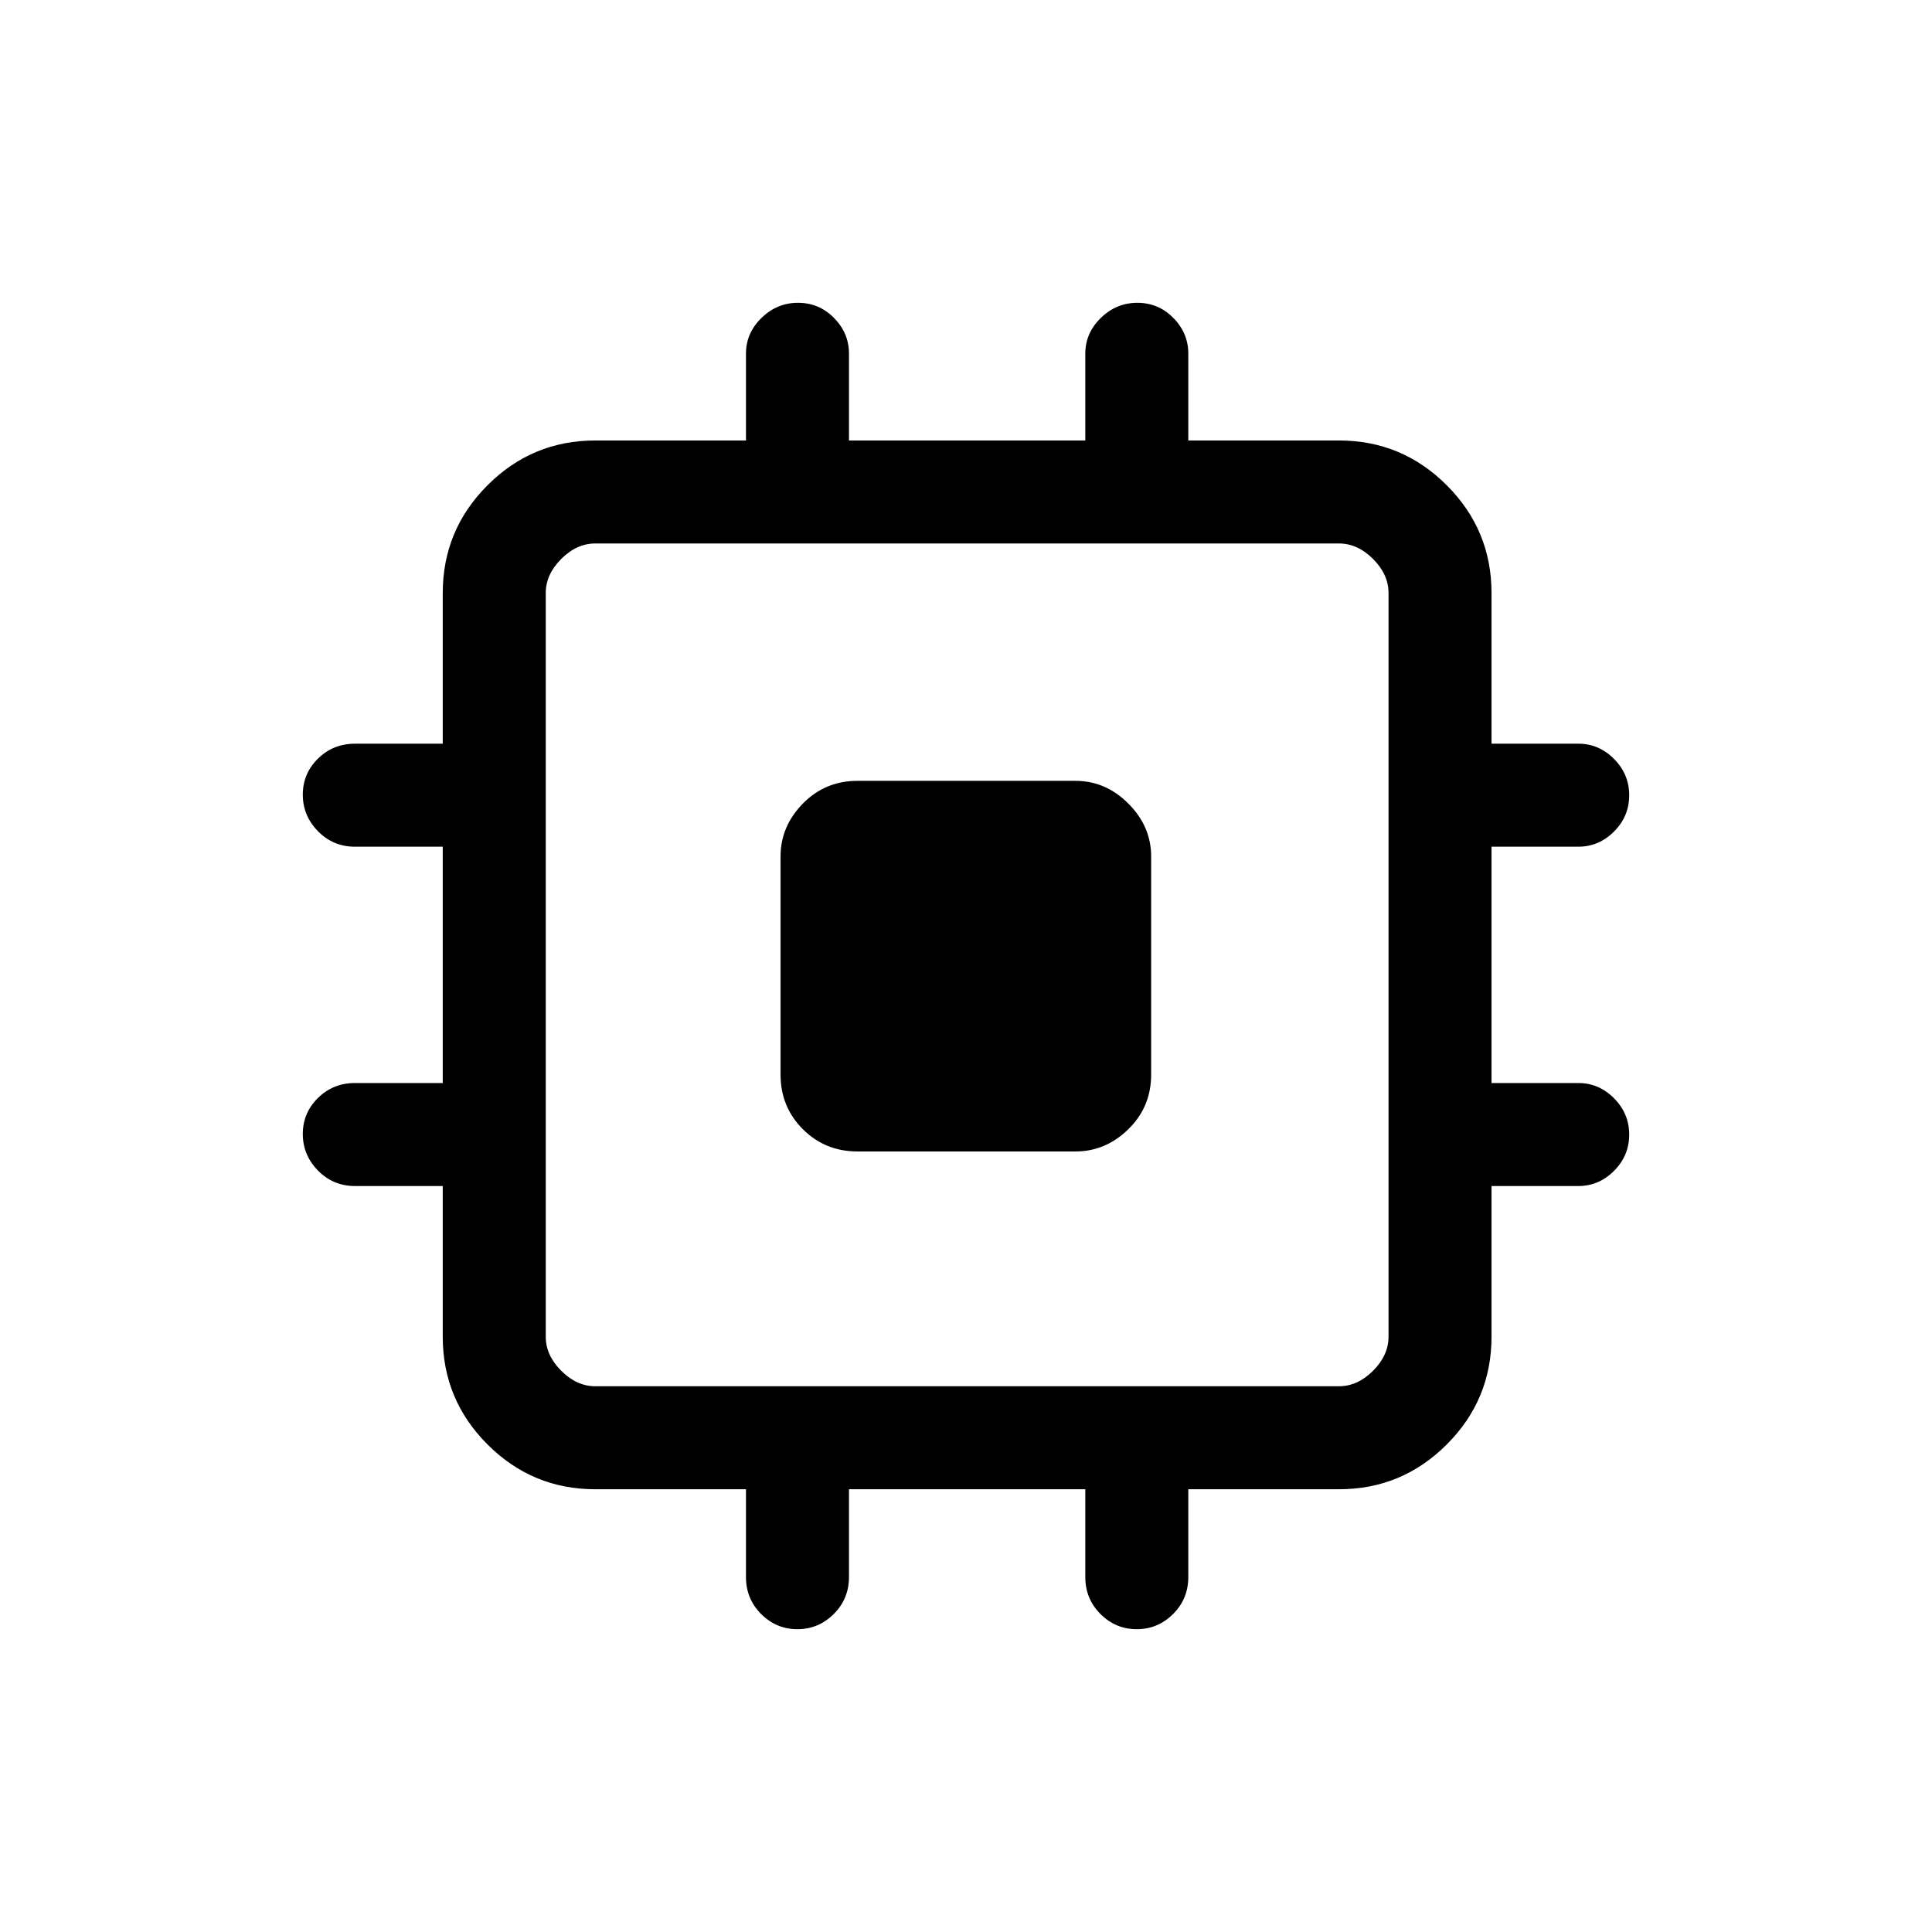 <svg xmlns="http://www.w3.org/2000/svg" height="40" viewBox="0 -960 960 960" width="40"><path d="M387.85-426.08v-108.36q0-14.94 11.07-26.25T426.08-572h108.36q14.94 0 26.25 11.31T572-534.44v108.36q0 16.09-11.31 27.16t-26.25 11.07H426.08q-16.09 0-27.16-11.07t-11.07-27.16Zm-17.18 249.7V-220h-74.88q-31.3 0-53.54-22.25Q220-264.49 220-295.79v-74.88h-43.62q-10.85 0-18.39-7.7-7.53-7.69-7.53-18.16 0-10.47 7.53-17.89 7.54-7.43 18.39-7.43H220v-117.43h-43.62q-10.85 0-18.39-7.7-7.53-7.7-7.53-18.17 0-10.47 7.53-17.89 7.54-7.42 18.39-7.42H220v-74.87q0-31.31 22.25-53.55 22.24-22.25 53.54-22.25h74.88v-43.15q0-10.21 7.7-17.73 7.69-7.53 18.16-7.53 10.47 0 17.89 7.53 7.43 7.52 7.43 17.73v43.15h117.43v-43.15q0-10.21 7.7-17.73 7.7-7.53 18.17-7.53 10.47 0 17.89 7.53 7.42 7.52 7.42 17.73v43.15h74.87q31.31 0 53.55 22.25 22.25 22.24 22.25 53.55v74.87h43.15q10.21 0 17.73 7.57 7.53 7.58 7.53 18.05t-7.53 18.01q-7.52 7.55-17.73 7.55h-43.15v117.43h43.15q10.21 0 17.73 7.58 7.53 7.58 7.53 18.04 0 10.47-7.53 18.02-7.52 7.54-17.73 7.54h-43.15v74.88q0 31.3-22.25 53.54Q696.64-220 665.33-220h-74.87v43.62q0 10.85-7.57 18.39-7.58 7.53-18.05 7.53t-18.01-7.53q-7.55-7.54-7.55-18.39V-220H421.85v43.62q0 10.85-7.58 18.39-7.58 7.53-18.04 7.53-10.47 0-18.02-7.53-7.54-7.54-7.54-18.39Zm294.66-94.8q9.23 0 16.93-7.69 7.69-7.69 7.69-16.92v-369.54q0-9.23-7.69-16.93-7.7-7.69-16.93-7.69H295.79q-9.23 0-16.92 7.69-7.69 7.7-7.69 16.93v369.54q0 9.23 7.69 16.92 7.69 7.69 16.92 7.69h369.54Z"/></svg>